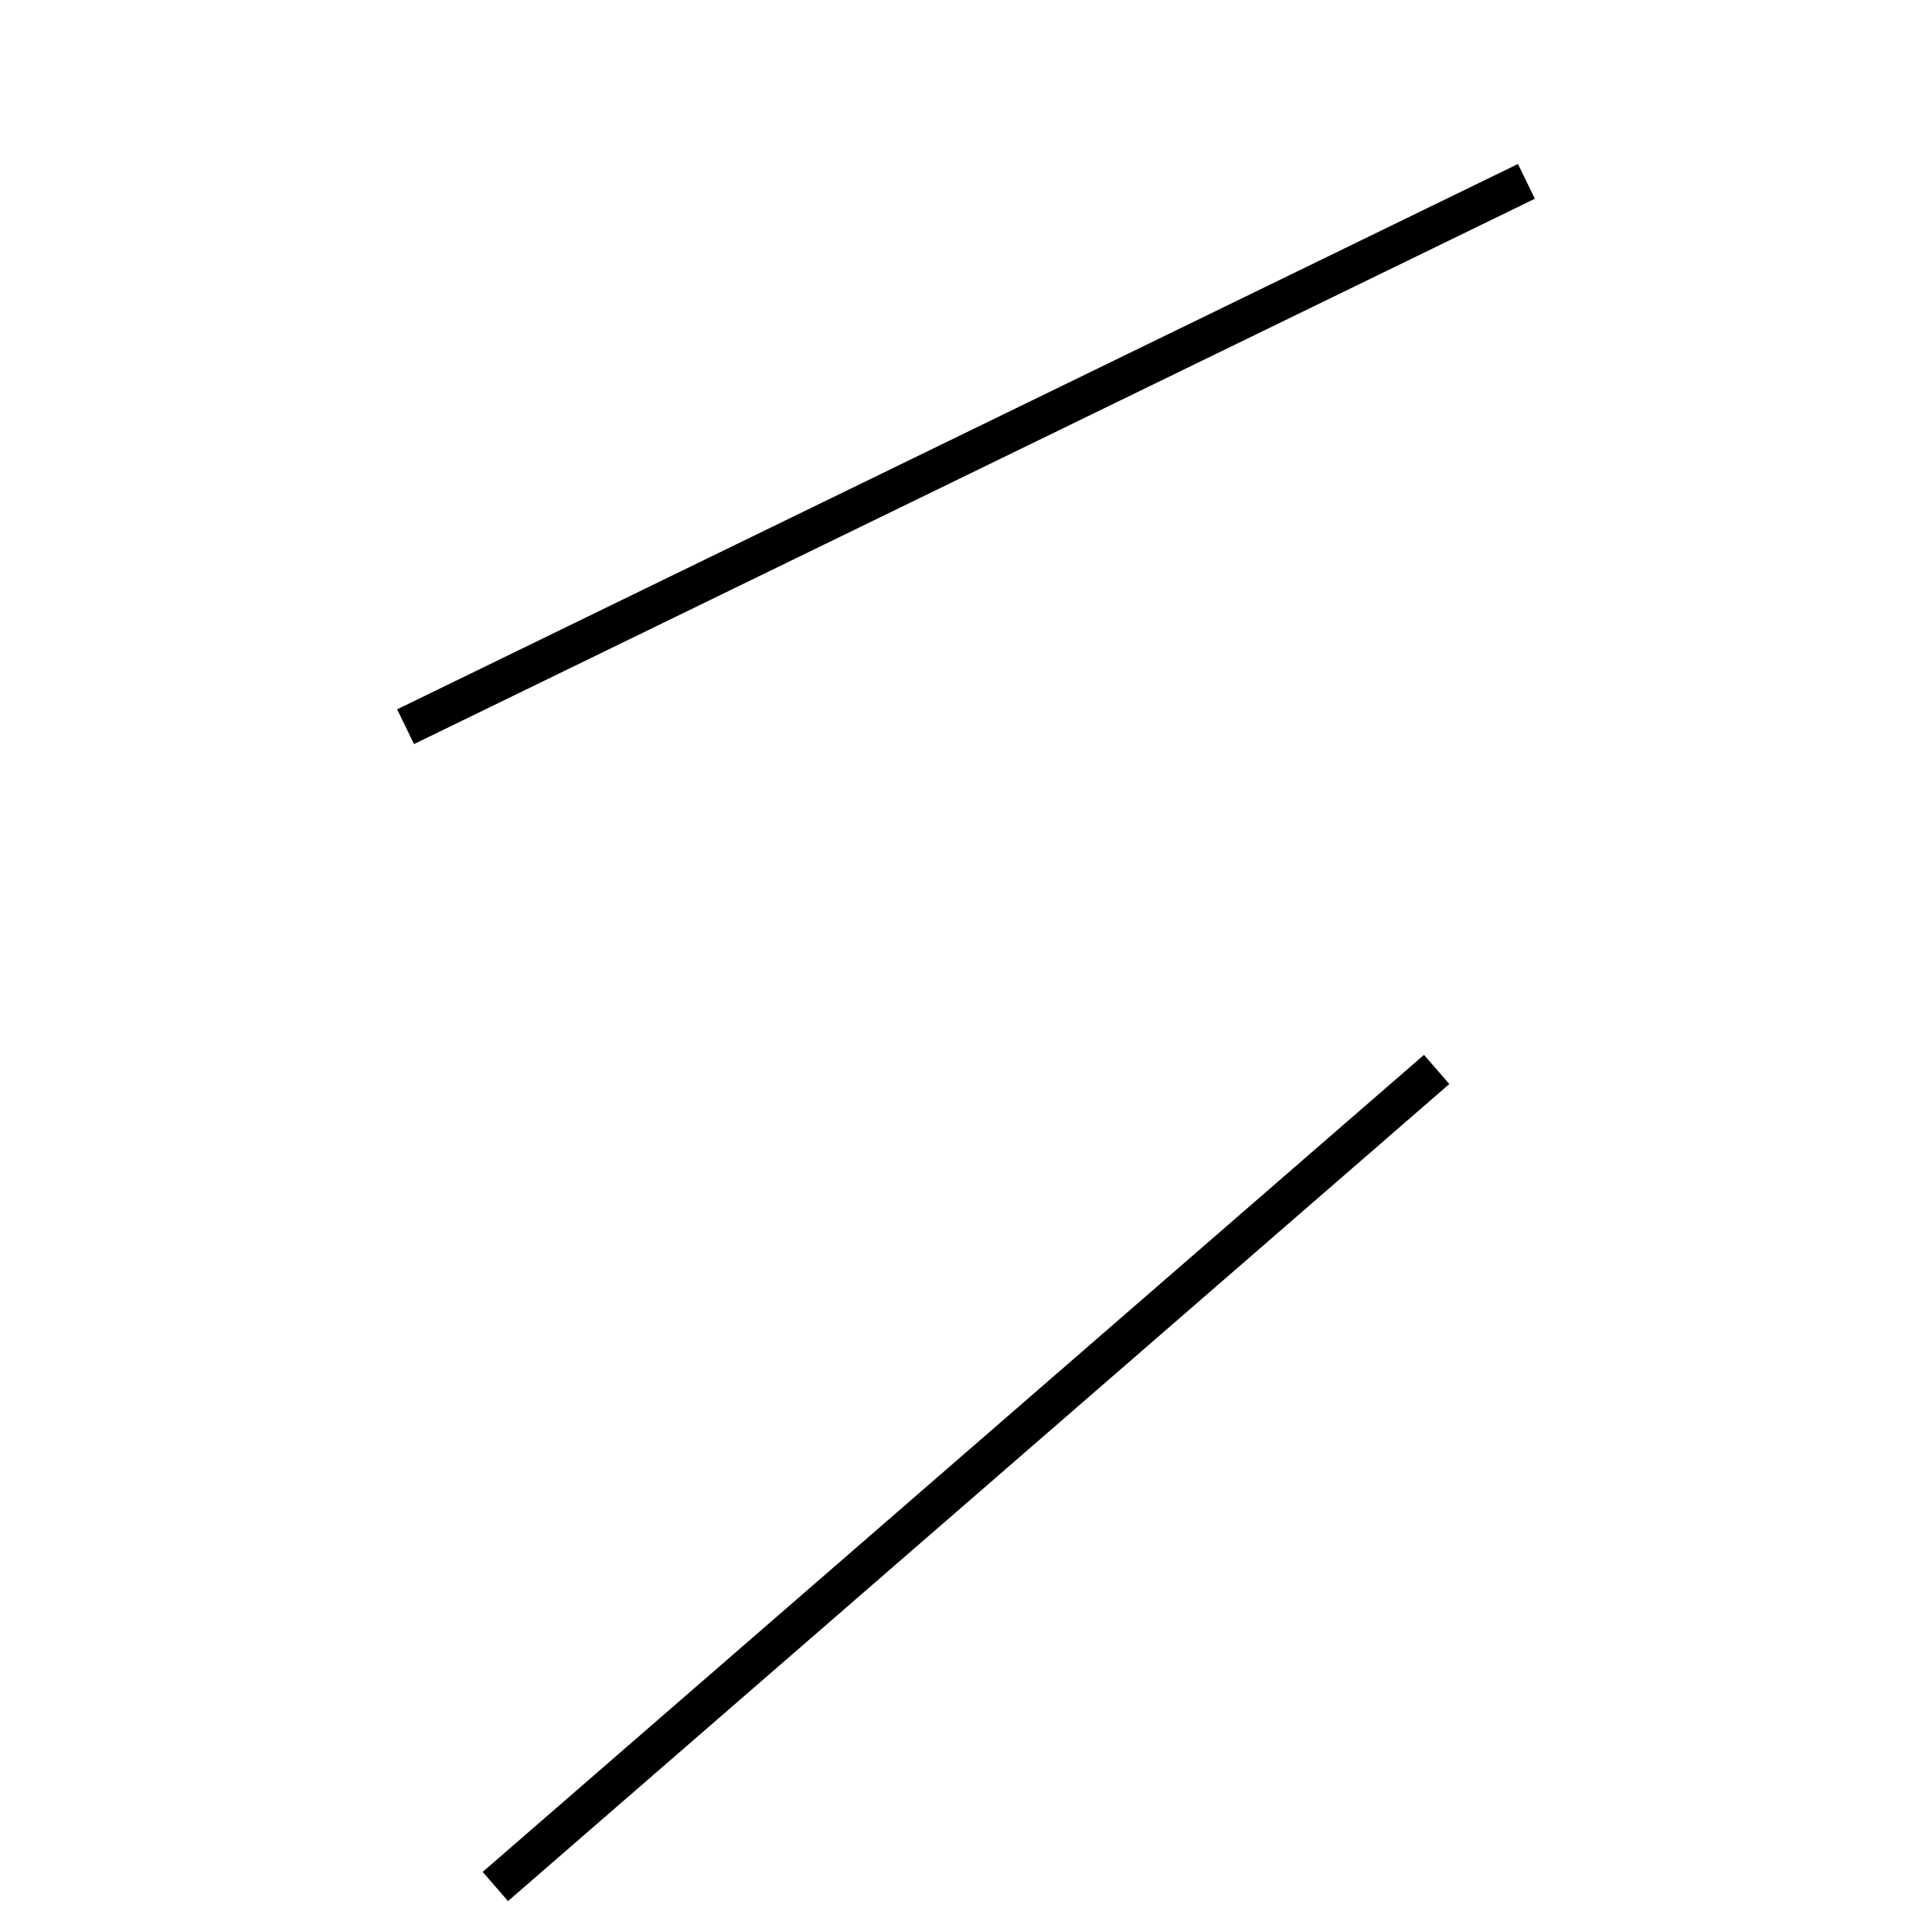 <!-- Este archivo es creado automaticamente por el generador de contenido del programa contornos version 1.1. Este elementos es el numero 223 de la serie actual-->
<svg xmlns="http://www.w3.org/2000/svg" height="100" width="100">
<line x1="74.361" y1="55.354" x2="25.639" y2="97.645" stroke-width="2" stroke="black" />
<line x1="20.993" y1="37.614" x2="79.007" y2="9.388" stroke-width="2" stroke="black" />
</svg>
